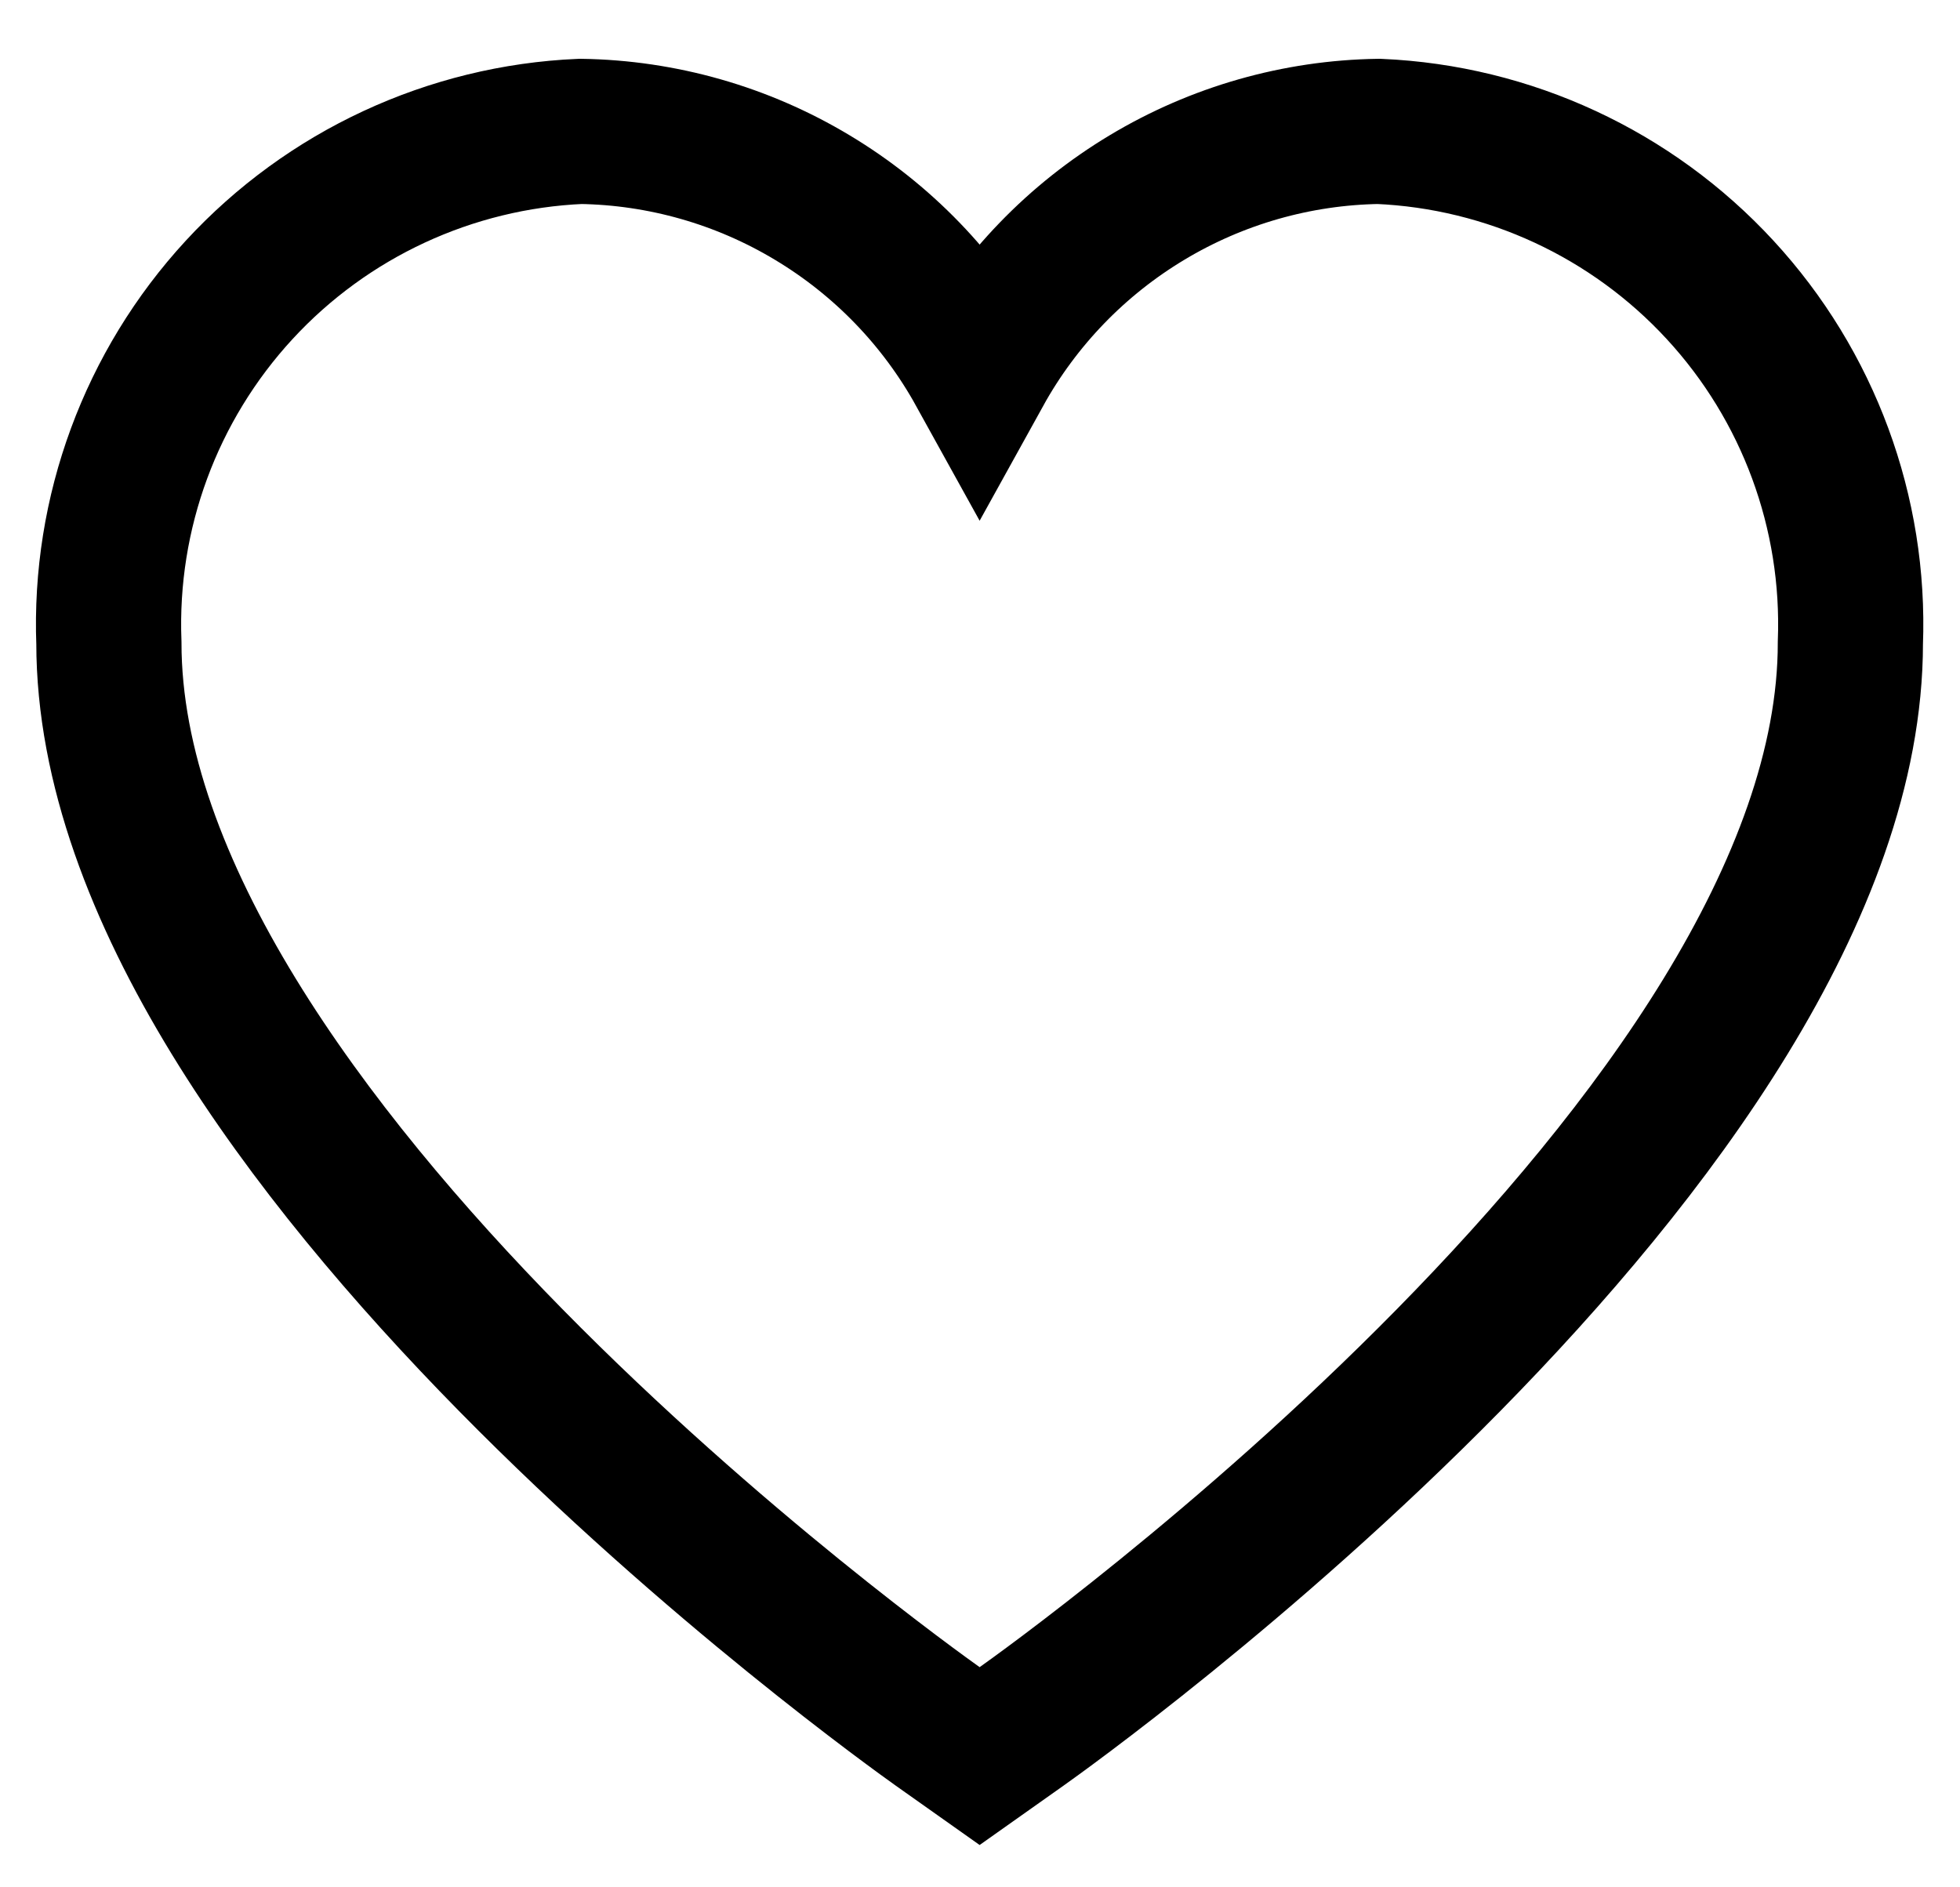 <svg width="27" height="26" viewBox="0 0 27 26" fill="none" xmlns="http://www.w3.org/2000/svg">
<path d="M18.993 1.81C17.867 1.827 16.766 2.141 15.801 2.721C14.836 3.3 14.04 4.123 13.495 5.108C12.95 4.123 12.155 3.3 11.189 2.721C10.224 2.141 9.123 1.827 7.997 1.81C6.203 1.888 4.512 2.673 3.295 3.993C2.078 5.313 1.432 7.062 1.5 8.857C1.5 15.629 12.451 23.451 12.917 23.783L13.495 24.192L14.073 23.783C14.539 23.453 25.49 15.629 25.49 8.857C25.558 7.062 24.913 5.313 23.695 3.993C22.478 2.673 20.787 1.888 18.993 1.81Z" stroke="black" stroke-width="2"/>
</svg>
